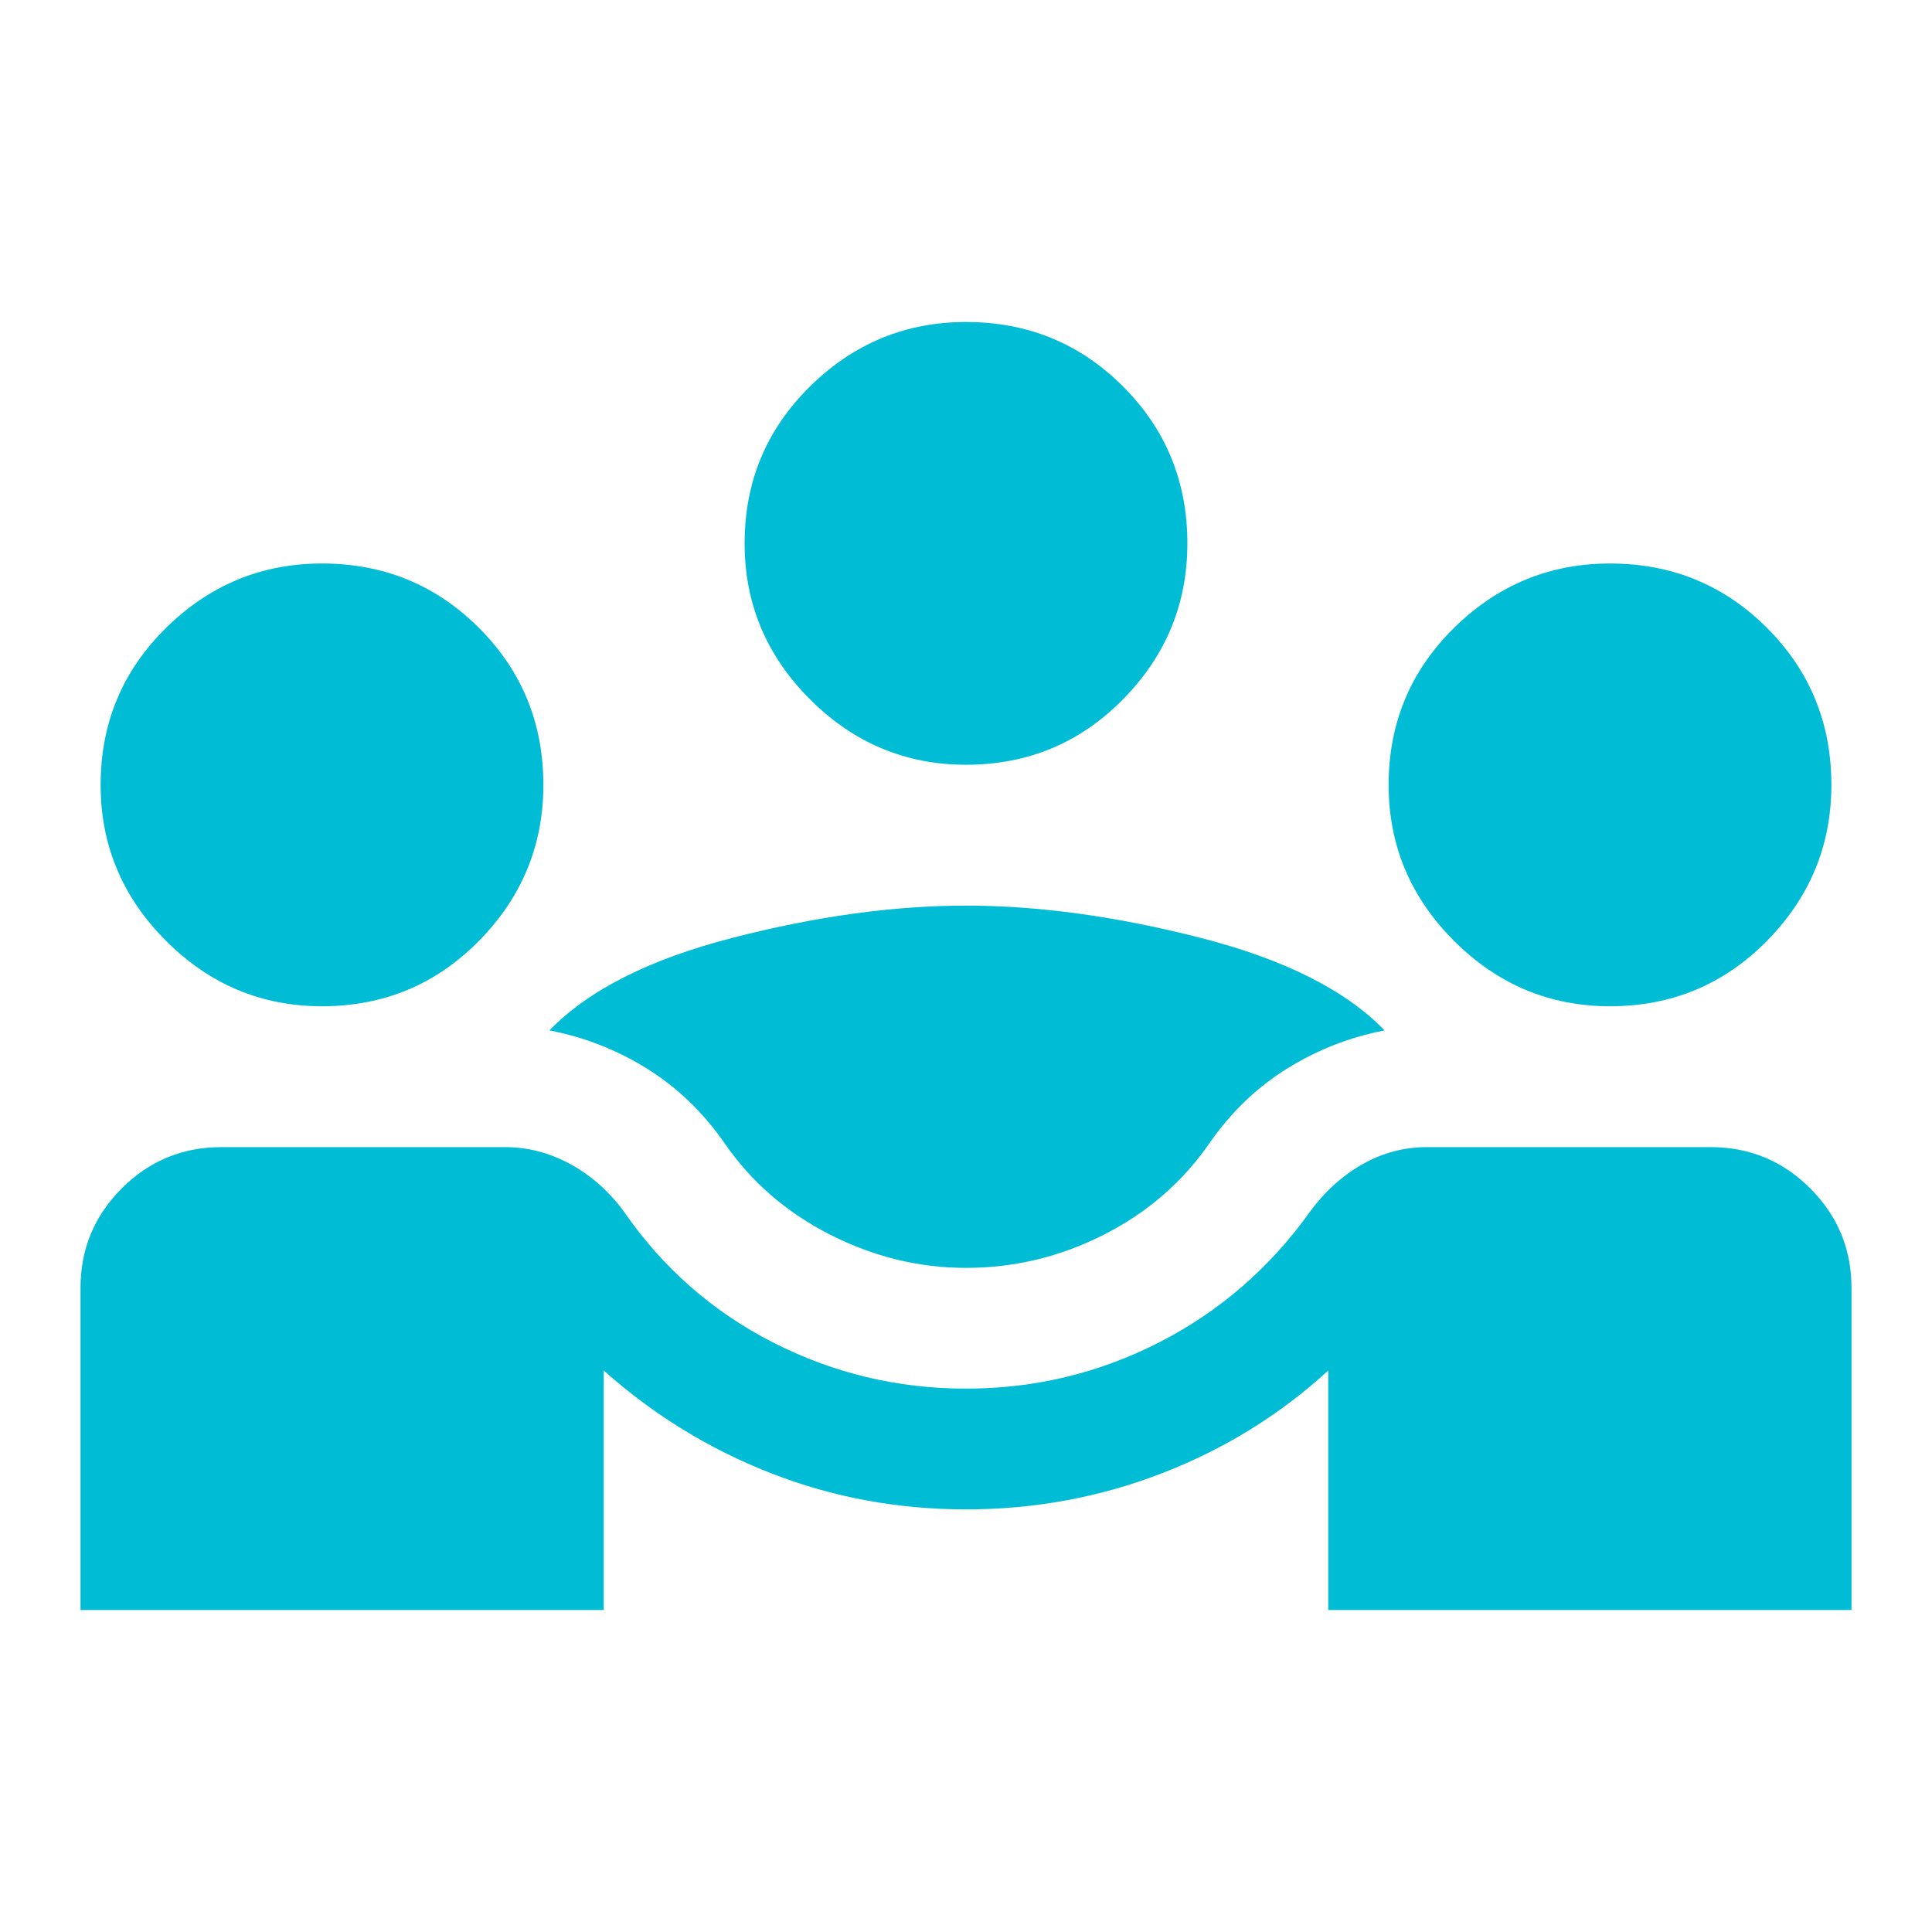 <svg width="133" height="133" viewBox="0 0 133 133" fill="none" xmlns="http://www.w3.org/2000/svg">
<path d="M5.542 110.834V88.667C5.542 85.989 6.488 83.703 8.382 81.809C10.275 79.916 12.561 78.969 15.24 78.969H34.774C36.344 78.969 37.845 79.362 39.277 80.147C40.708 80.932 41.932 82.017 42.948 83.402C45.626 87.282 49.044 90.283 53.2 92.408C57.356 94.532 61.79 95.594 66.5 95.594C71.21 95.594 75.644 94.532 79.8 92.408C83.956 90.283 87.42 87.282 90.191 83.402C91.207 82.017 92.407 80.932 93.793 80.147C95.178 79.362 96.656 78.969 98.226 78.969H117.76C120.439 78.969 122.725 79.916 124.618 81.809C126.512 83.703 127.458 85.989 127.458 88.667V110.834H91.438V94.347C88.112 97.395 84.303 99.75 80.008 101.413C75.713 103.075 71.21 103.907 66.5 103.907C61.79 103.907 57.31 103.075 53.062 101.413C48.813 99.75 44.98 97.395 41.562 94.347V110.834H5.542ZM66.5 87.282C63.267 87.282 60.15 86.52 57.148 84.996C54.147 83.472 51.722 81.371 49.875 78.692C48.397 76.568 46.619 74.859 44.541 73.566C42.463 72.273 40.223 71.395 37.822 70.934C40.5 68.163 44.703 66.038 50.429 64.561C56.156 63.083 61.513 62.344 66.5 62.344C71.487 62.344 76.868 63.083 82.64 64.561C88.413 66.038 92.638 68.163 95.317 70.934C92.915 71.395 90.675 72.273 88.597 73.566C86.519 74.859 84.741 76.568 83.263 78.692C81.416 81.371 78.992 83.472 75.99 84.996C72.988 86.52 69.825 87.282 66.5 87.282ZM22.167 69.271C18.01 69.271 14.431 67.77 11.43 64.769C8.428 61.767 6.927 58.188 6.927 54.032C6.927 49.783 8.428 46.181 11.43 43.225C14.431 40.27 18.01 38.792 22.167 38.792C26.415 38.792 30.017 40.27 32.973 43.225C35.928 46.181 37.406 49.783 37.406 54.032C37.406 58.188 35.928 61.767 32.973 64.769C30.017 67.77 26.415 69.271 22.167 69.271ZM110.833 69.271C106.677 69.271 103.098 67.77 100.096 64.769C97.095 61.767 95.594 58.188 95.594 54.032C95.594 49.783 97.095 46.181 100.096 43.225C103.098 40.27 106.677 38.792 110.833 38.792C115.082 38.792 118.684 40.27 121.64 43.225C124.595 46.181 126.073 49.783 126.073 54.032C126.073 58.188 124.595 61.767 121.64 64.769C118.684 67.77 115.082 69.271 110.833 69.271ZM66.5 52.646C62.344 52.646 58.765 51.145 55.763 48.144C52.761 45.142 51.26 41.563 51.26 37.407C51.26 33.158 52.761 29.556 55.763 26.6C58.765 23.645 62.344 22.167 66.5 22.167C70.749 22.167 74.351 23.645 77.306 26.6C80.262 29.556 81.74 33.158 81.74 37.407C81.74 41.563 80.262 45.142 77.306 48.144C74.351 51.145 70.749 52.646 66.5 52.646Z" fill="#00BCD4"/>
</svg>
